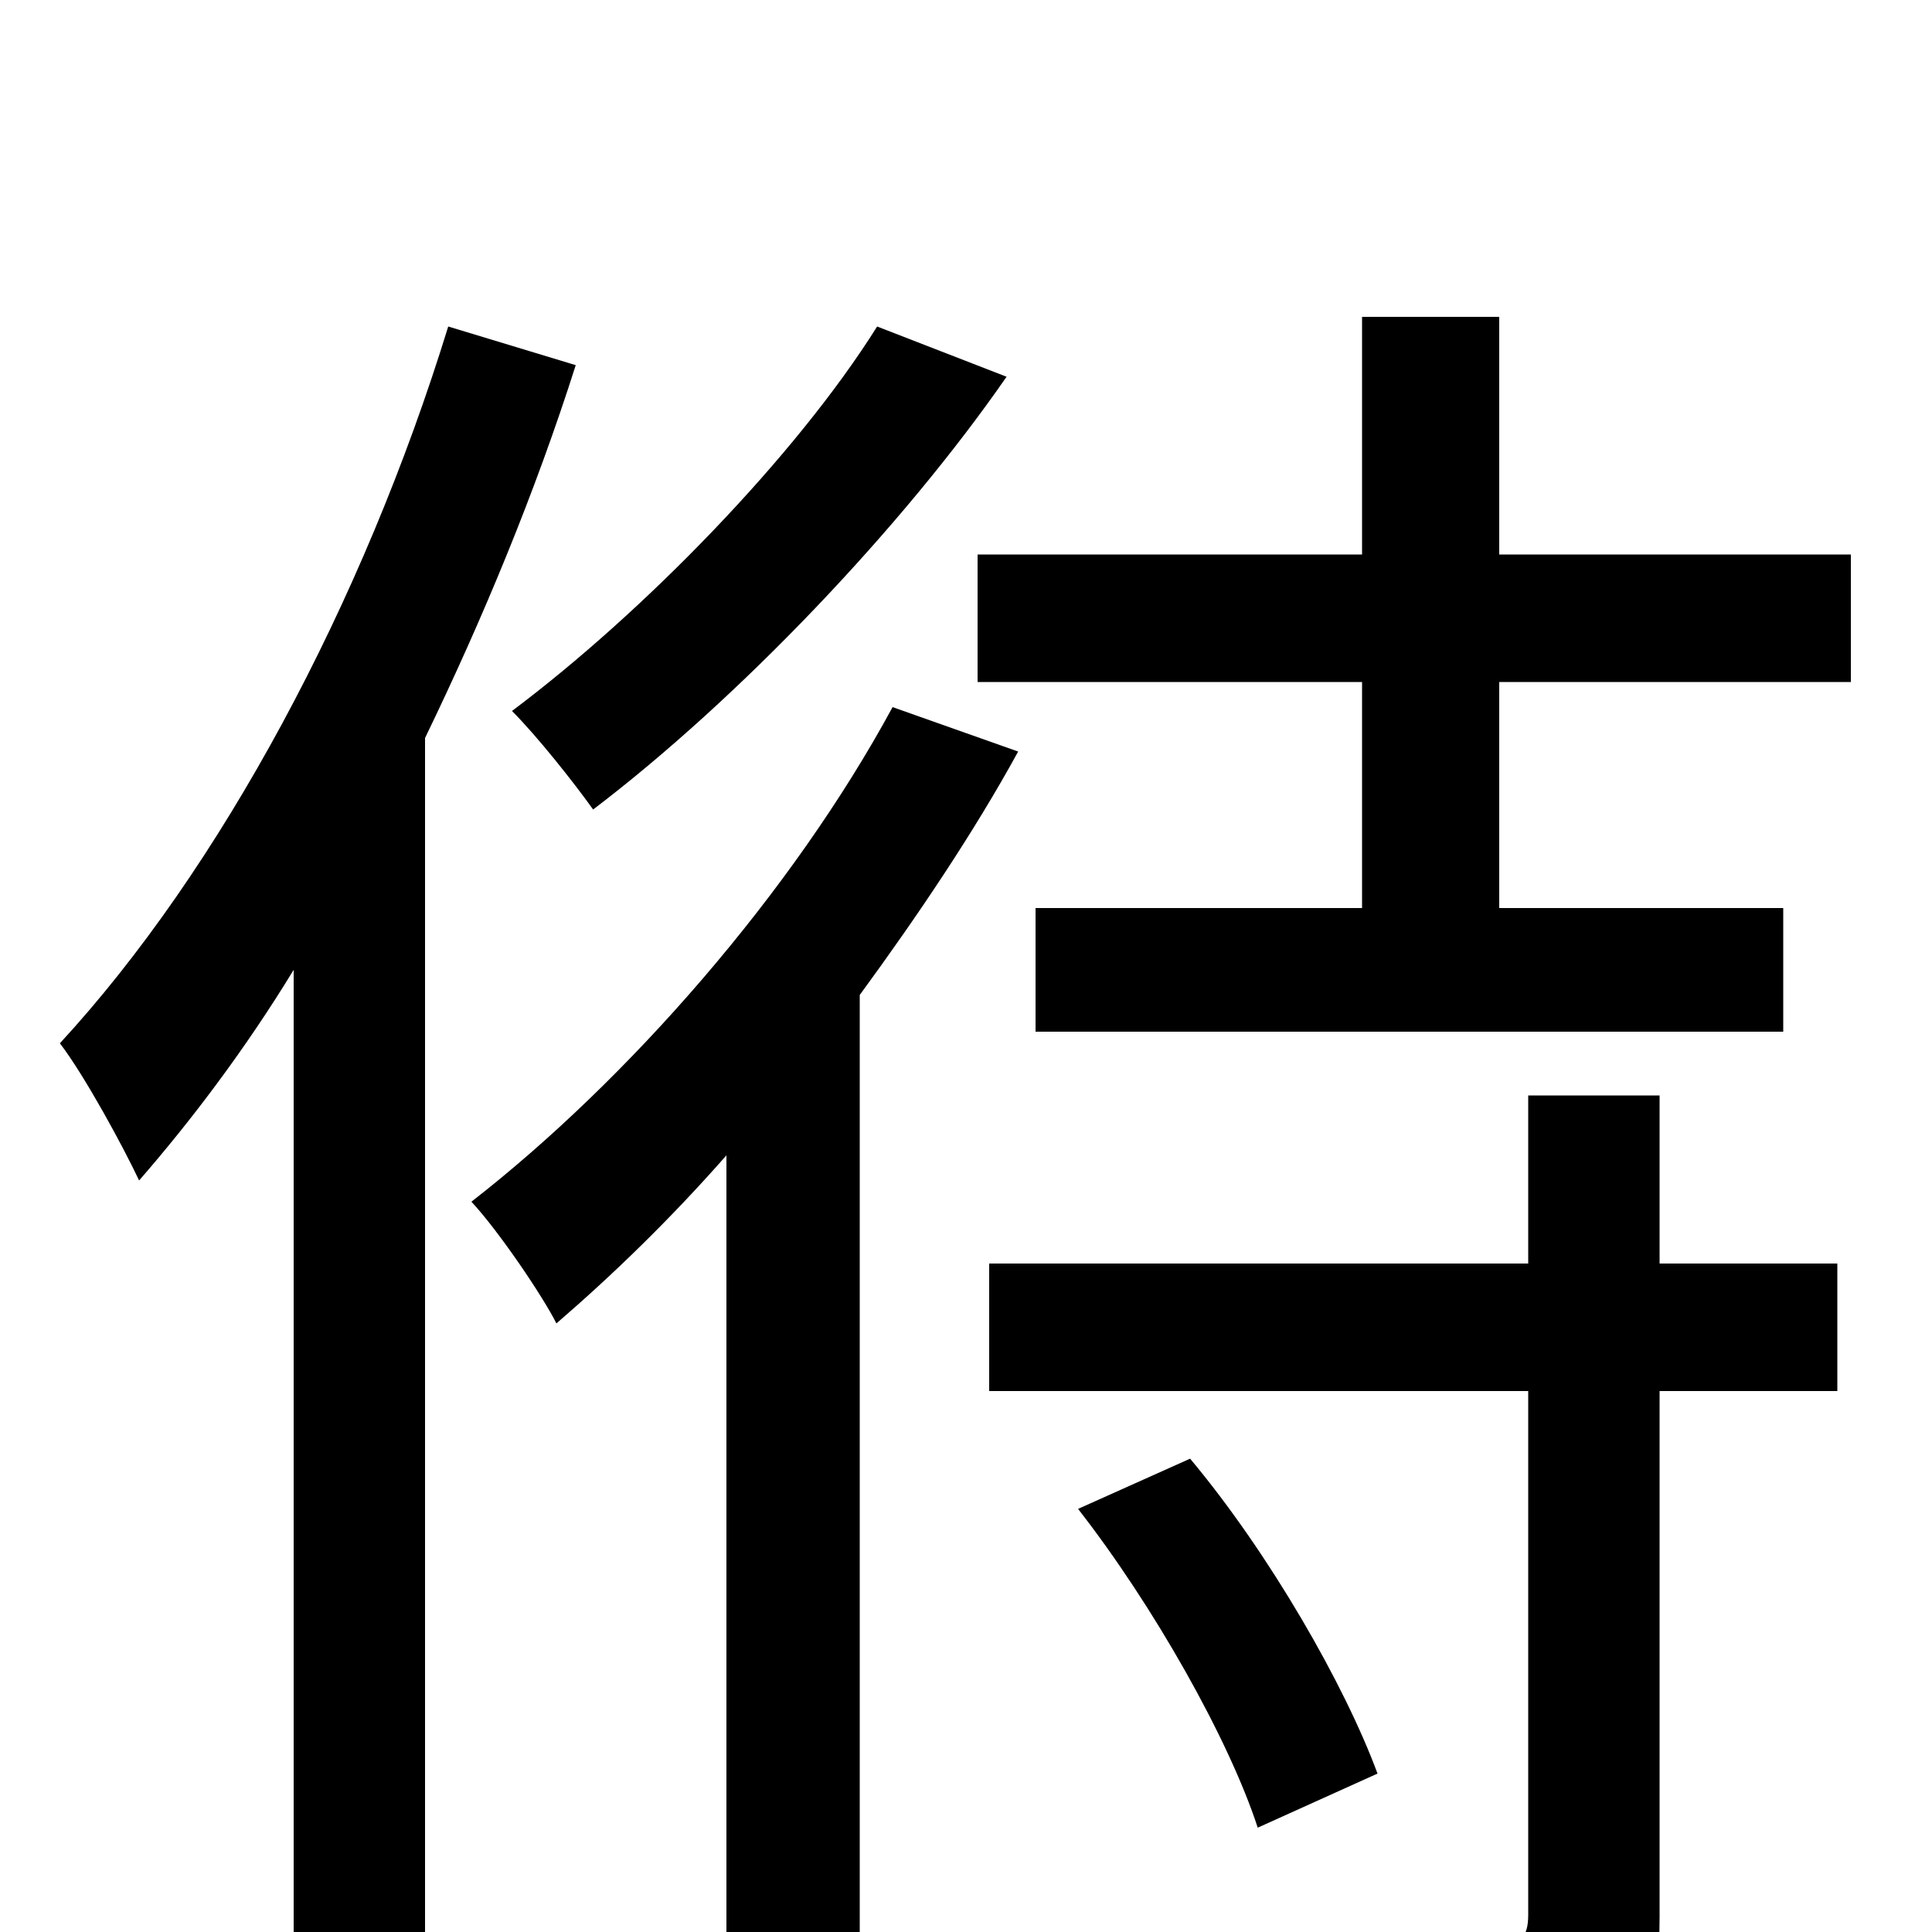 <svg xmlns="http://www.w3.org/2000/svg" viewBox="0 -1000 1000 1000">
	<path fill="#000000" d="M454 -831C412 -764 333 -683 265 -632C278 -619 297 -595 307 -581C382 -638 467 -727 521 -805ZM232 -831C188 -688 114 -550 31 -460C44 -443 64 -406 72 -389C99 -420 127 -457 152 -498V76H220V-618C250 -680 277 -745 298 -811ZM462 -634C410 -538 325 -441 244 -378C258 -363 281 -329 288 -315C317 -340 347 -369 376 -402V77H445V-485C475 -526 504 -569 527 -611ZM558 -219C597 -169 636 -100 651 -54L713 -82C696 -128 657 -196 616 -245ZM859 -433H791V-346H512V-280H791V-9C791 3 787 7 773 7C760 8 716 8 666 6C675 27 685 56 687 76C753 76 797 75 825 64C852 52 859 32 859 -8V-280H951V-346H859ZM776 -713V-836H705V-713H506V-647H705V-530H536V-466H923V-530H776V-647H958V-713Z"/>
</svg>